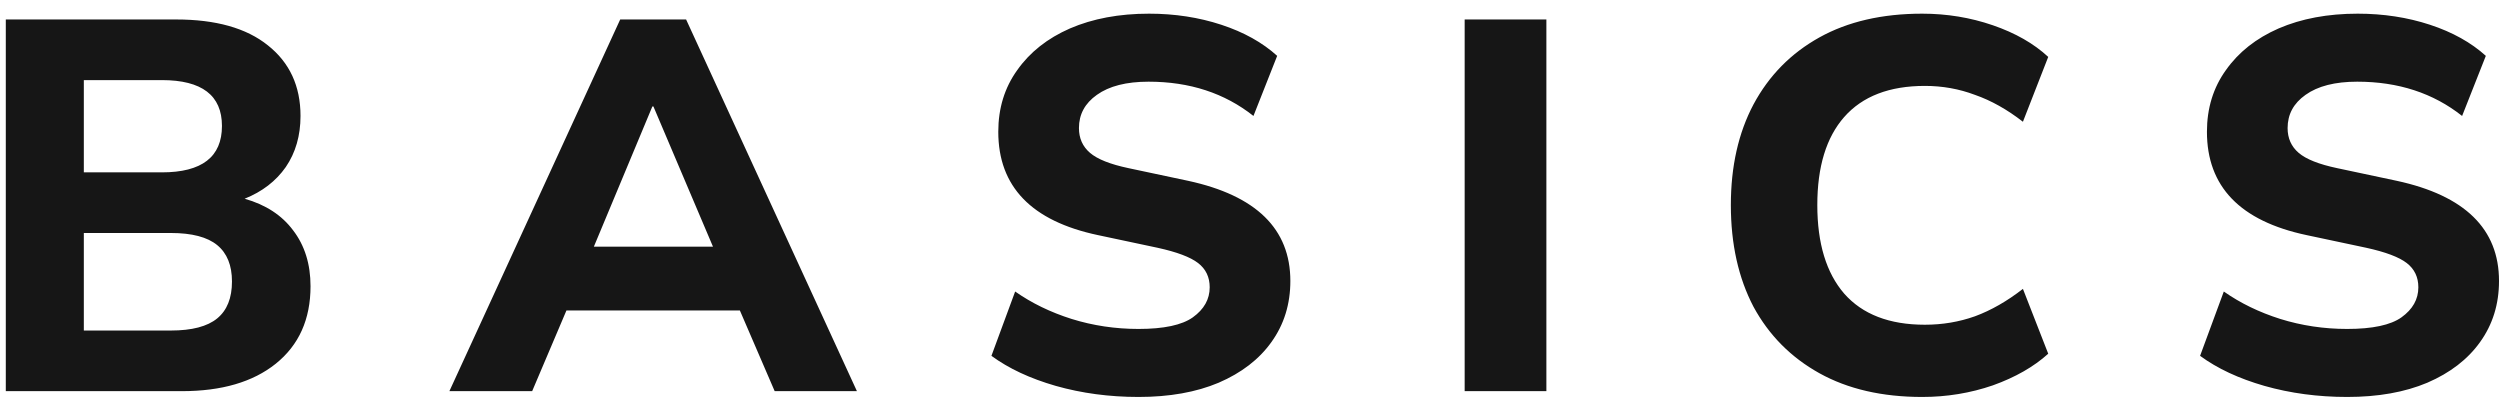 <svg width="147" height="24" viewBox="0 0 147 24" fill="none" xmlns="http://www.w3.org/2000/svg">
<path d="M0.341 23V1.145H10.354C12.689 1.145 14.487 1.651 15.748 2.664C17.029 3.677 17.67 5.061 17.67 6.818C17.67 7.975 17.381 8.978 16.802 9.825C16.223 10.652 15.417 11.272 14.384 11.685C15.624 12.036 16.575 12.656 17.236 13.545C17.918 14.434 18.259 15.529 18.259 16.831C18.259 18.774 17.577 20.293 16.213 21.388C14.87 22.463 13.03 23 10.695 23H0.341ZM4.929 10.135H9.517C11.873 10.135 13.051 9.226 13.051 7.407C13.051 5.609 11.873 4.71 9.517 4.71H4.929V10.135ZM4.929 19.435H10.044C11.284 19.435 12.193 19.197 12.772 18.722C13.351 18.247 13.64 17.523 13.64 16.552C13.64 15.601 13.351 14.888 12.772 14.413C12.193 13.938 11.284 13.7 10.044 13.7H4.929V19.435ZM26.424 23L36.468 1.145H40.343L50.387 23H45.551L43.505 18.257H33.306L31.291 23H26.424ZM38.359 6.26L34.918 14.506H41.924L38.421 6.26H38.359ZM66.945 23.341C65.23 23.341 63.607 23.124 62.078 22.69C60.569 22.256 59.309 21.667 58.296 20.923L59.691 17.141C60.662 17.823 61.768 18.36 63.008 18.753C64.269 19.146 65.581 19.342 66.945 19.342C68.433 19.342 69.497 19.115 70.138 18.66C70.799 18.185 71.13 17.596 71.13 16.893C71.13 16.294 70.903 15.818 70.448 15.467C69.993 15.116 69.198 14.816 68.061 14.568L64.558 13.824C60.652 12.997 58.699 10.972 58.699 7.748C58.699 6.363 59.071 5.154 59.815 4.121C60.559 3.067 61.592 2.251 62.915 1.672C64.258 1.093 65.808 0.804 67.565 0.804C69.074 0.804 70.489 1.021 71.812 1.455C73.135 1.889 74.23 2.499 75.098 3.284L73.703 6.818C72.008 5.475 69.952 4.803 67.534 4.803C66.232 4.803 65.219 5.061 64.496 5.578C63.793 6.074 63.442 6.725 63.442 7.531C63.442 8.13 63.659 8.616 64.093 8.988C64.527 9.36 65.281 9.66 66.356 9.887L69.859 10.631C73.868 11.499 75.873 13.462 75.873 16.521C75.873 17.885 75.501 19.084 74.757 20.117C74.034 21.13 73 21.925 71.657 22.504C70.334 23.062 68.764 23.341 66.945 23.341ZM86.122 23V1.145H90.927V23H86.122ZM113.027 23.341C110.671 23.341 108.656 22.876 106.982 21.946C105.308 21.016 104.017 19.714 103.107 18.04C102.219 16.345 101.774 14.351 101.774 12.057C101.774 9.784 102.219 7.81 103.107 6.136C104.017 4.441 105.308 3.129 106.982 2.199C108.656 1.269 110.671 0.804 113.027 0.804C114.474 0.804 115.859 1.031 117.181 1.486C118.504 1.941 119.589 2.561 120.436 3.346L118.948 7.159C118.018 6.436 117.078 5.909 116.127 5.578C115.197 5.227 114.216 5.051 113.182 5.051C111.095 5.051 109.514 5.661 108.439 6.88C107.385 8.079 106.858 9.804 106.858 12.057C106.858 14.31 107.385 16.046 108.439 17.265C109.514 18.484 111.095 19.094 113.182 19.094C114.216 19.094 115.197 18.929 116.127 18.598C117.078 18.247 118.018 17.709 118.948 16.986L120.436 20.799C119.589 21.564 118.504 22.184 117.181 22.659C115.859 23.114 114.474 23.341 113.027 23.341ZM138.014 23.341C136.298 23.341 134.676 23.124 133.147 22.69C131.638 22.256 130.377 21.667 129.365 20.923L130.76 17.141C131.731 17.823 132.837 18.36 134.077 18.753C135.337 19.146 136.65 19.342 138.014 19.342C139.502 19.342 140.566 19.115 141.207 18.66C141.868 18.185 142.199 17.596 142.199 16.893C142.199 16.294 141.971 15.818 141.517 15.467C141.062 15.116 140.266 14.816 139.13 14.568L135.627 13.824C131.721 12.997 129.768 10.972 129.768 7.748C129.768 6.363 130.14 5.154 130.884 4.121C131.628 3.067 132.661 2.251 133.984 1.672C135.327 1.093 136.877 0.804 138.634 0.804C140.142 0.804 141.558 1.021 142.881 1.455C144.203 1.889 145.299 2.499 146.167 3.284L144.772 6.818C143.077 5.475 141.021 4.803 138.603 4.803C137.301 4.803 136.288 5.061 135.565 5.578C134.862 6.074 134.511 6.725 134.511 7.531C134.511 8.13 134.728 8.616 135.162 8.988C135.596 9.36 136.35 9.66 137.425 9.887L140.928 10.631C144.937 11.499 146.942 13.462 146.942 16.521C146.942 17.885 146.57 19.084 145.826 20.117C145.102 21.13 144.069 21.925 142.726 22.504C141.403 23.062 139.832 23.341 138.014 23.341Z" fill="#161616"/>
</svg>
